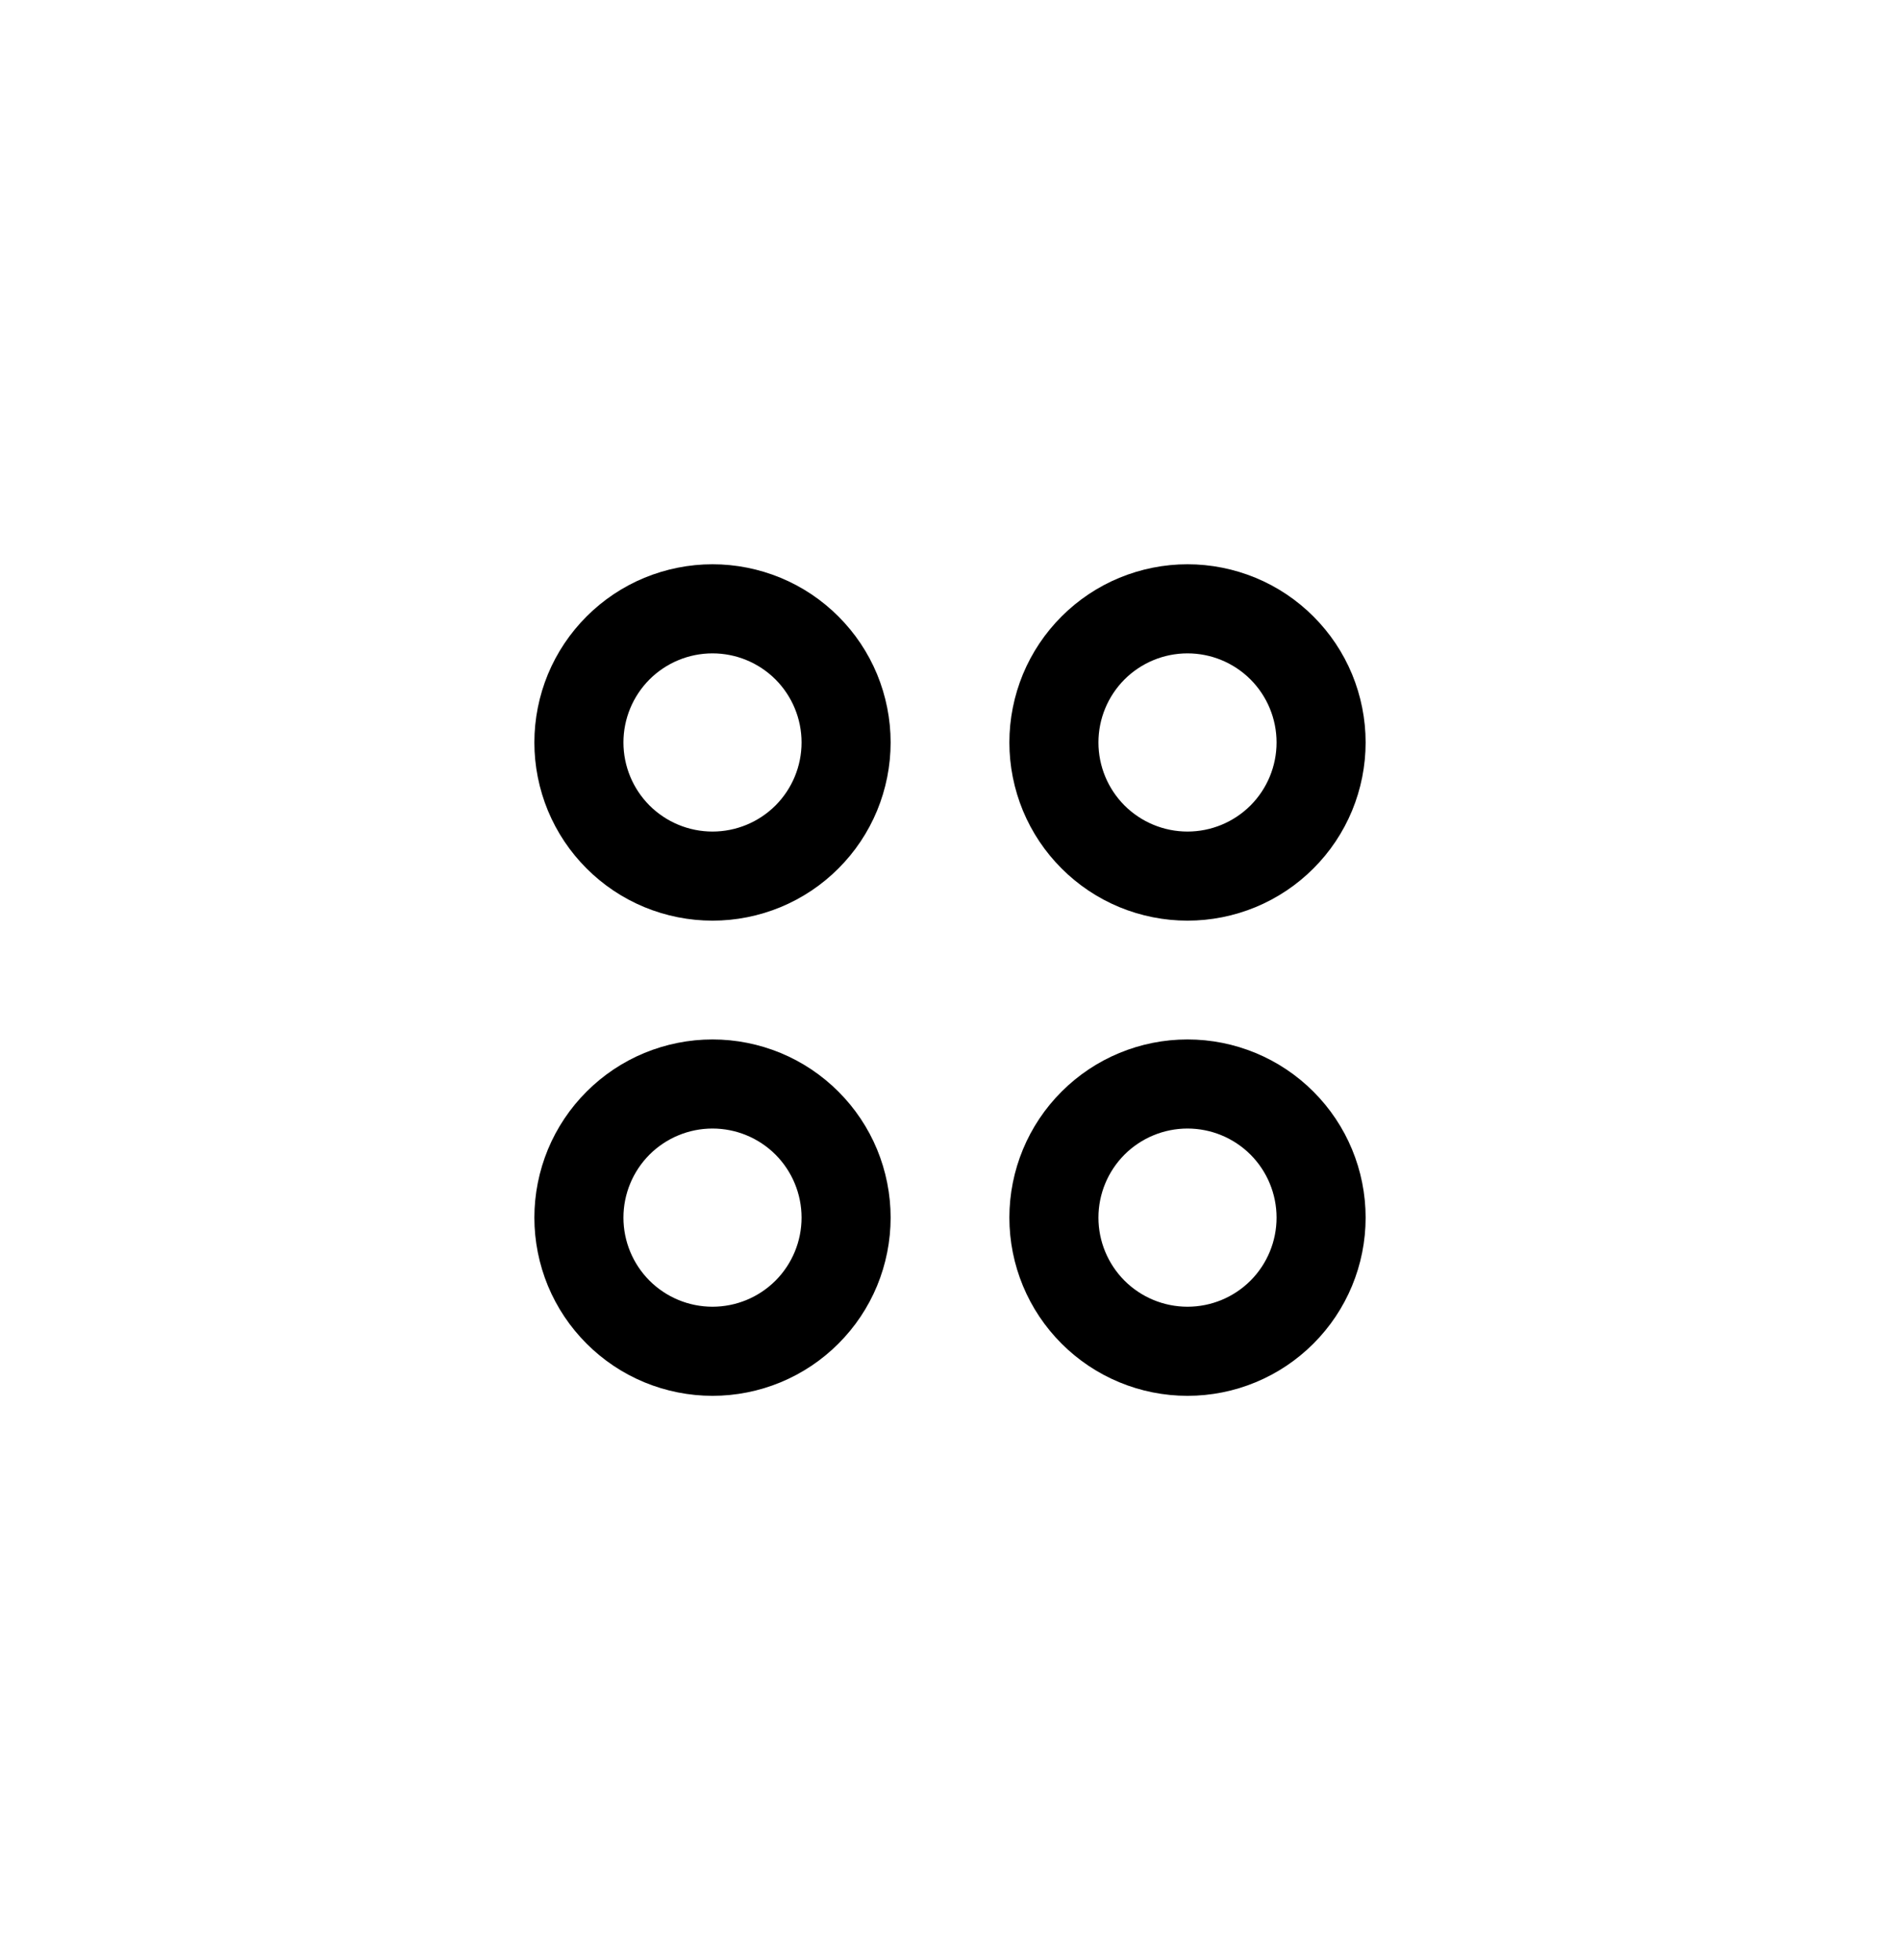 <svg viewBox="0 0 32 33" fill="currentColor" xmlns="http://www.w3.org/2000/svg">
<path d="M12 14C12.398 14 12.779 13.842 13.061 13.561C13.342 13.279 13.5 12.898 13.5 12.5C13.5 12.102 13.342 11.721 13.061 11.439C12.779 11.158 12.398 11 12 11C11.602 11 11.221 11.158 10.939 11.439C10.658 11.721 10.5 12.102 10.5 12.5C10.5 12.898 10.658 13.279 10.939 13.561C11.221 13.842 11.602 14 12 14ZM15 12.5C15 12.894 14.922 13.284 14.772 13.648C14.621 14.012 14.4 14.343 14.121 14.621C13.843 14.9 13.512 15.121 13.148 15.272C12.784 15.422 12.394 15.5 12 15.5C11.606 15.5 11.216 15.422 10.852 15.272C10.488 15.121 10.157 14.9 9.879 14.621C9.6 14.343 9.379 14.012 9.228 13.648C9.078 13.284 9 12.894 9 12.5C9 12.106 9.078 11.716 9.228 11.352C9.379 10.988 9.6 10.657 9.879 10.379C10.157 10.1 10.488 9.879 10.852 9.728C11.216 9.578 11.606 9.5 12 9.5C12.394 9.5 12.784 9.578 13.148 9.728C13.512 9.879 13.843 10.1 14.121 10.379C14.4 10.657 14.621 10.988 14.772 11.352C14.922 11.716 15 12.106 15 12.5ZM12 22C12.398 22 12.779 21.842 13.061 21.561C13.342 21.279 13.5 20.898 13.5 20.5C13.5 20.102 13.342 19.721 13.061 19.439C12.779 19.158 12.398 19 12 19C11.602 19 11.221 19.158 10.939 19.439C10.658 19.721 10.5 20.102 10.5 20.5C10.5 20.898 10.658 21.279 10.939 21.561C11.221 21.842 11.602 22 12 22ZM15 20.5C15 20.894 14.922 21.284 14.772 21.648C14.621 22.012 14.4 22.343 14.121 22.621C13.843 22.9 13.512 23.121 13.148 23.272C12.784 23.422 12.394 23.5 12 23.5C11.606 23.5 11.216 23.422 10.852 23.272C10.488 23.121 10.157 22.9 9.879 22.621C9.6 22.343 9.379 22.012 9.228 21.648C9.078 21.284 9 20.894 9 20.5C9 20.106 9.078 19.716 9.228 19.352C9.379 18.988 9.6 18.657 9.879 18.379C10.157 18.1 10.488 17.879 10.852 17.728C11.216 17.578 11.606 17.5 12 17.5C12.394 17.5 12.784 17.578 13.148 17.728C13.512 17.879 13.843 18.1 14.121 18.379C14.4 18.657 14.621 18.988 14.772 19.352C14.922 19.716 15 20.106 15 20.5ZM18.5 12.5C18.5 12.898 18.658 13.279 18.939 13.561C19.221 13.842 19.602 14 20 14C20.398 14 20.779 13.842 21.061 13.561C21.342 13.279 21.5 12.898 21.5 12.5C21.5 12.102 21.342 11.721 21.061 11.439C20.779 11.158 20.398 11 20 11C19.602 11 19.221 11.158 18.939 11.439C18.658 11.721 18.5 12.102 18.5 12.5ZM20 15.5C19.606 15.5 19.216 15.422 18.852 15.272C18.488 15.121 18.157 14.9 17.879 14.621C17.6 14.343 17.379 14.012 17.228 13.648C17.078 13.284 17 12.894 17 12.5C17 12.106 17.078 11.716 17.228 11.352C17.379 10.988 17.6 10.657 17.879 10.379C18.157 10.1 18.488 9.879 18.852 9.728C19.216 9.578 19.606 9.5 20 9.5C20.394 9.5 20.784 9.578 21.148 9.728C21.512 9.879 21.843 10.1 22.121 10.379C22.4 10.657 22.621 10.988 22.772 11.352C22.922 11.716 23 12.106 23 12.5C23 12.894 22.922 13.284 22.772 13.648C22.621 14.012 22.4 14.343 22.121 14.621C21.843 14.9 21.512 15.121 21.148 15.272C20.784 15.422 20.394 15.5 20 15.5ZM20 22C20.398 22 20.779 21.842 21.061 21.561C21.342 21.279 21.5 20.898 21.5 20.5C21.5 20.102 21.342 19.721 21.061 19.439C20.779 19.158 20.398 19 20 19C19.602 19 19.221 19.158 18.939 19.439C18.658 19.721 18.5 20.102 18.5 20.5C18.5 20.898 18.658 21.279 18.939 21.561C19.221 21.842 19.602 22 20 22ZM23 20.5C23 21.296 22.684 22.059 22.121 22.621C21.559 23.184 20.796 23.5 20 23.5C19.204 23.5 18.441 23.184 17.879 22.621C17.316 22.059 17 21.296 17 20.5C17 19.704 17.316 18.941 17.879 18.379C18.441 17.816 19.204 17.5 20 17.5C20.796 17.5 21.559 17.816 22.121 18.379C22.684 18.941 23 19.704 23 20.5Z" fill="currentColor"/>
</svg>
